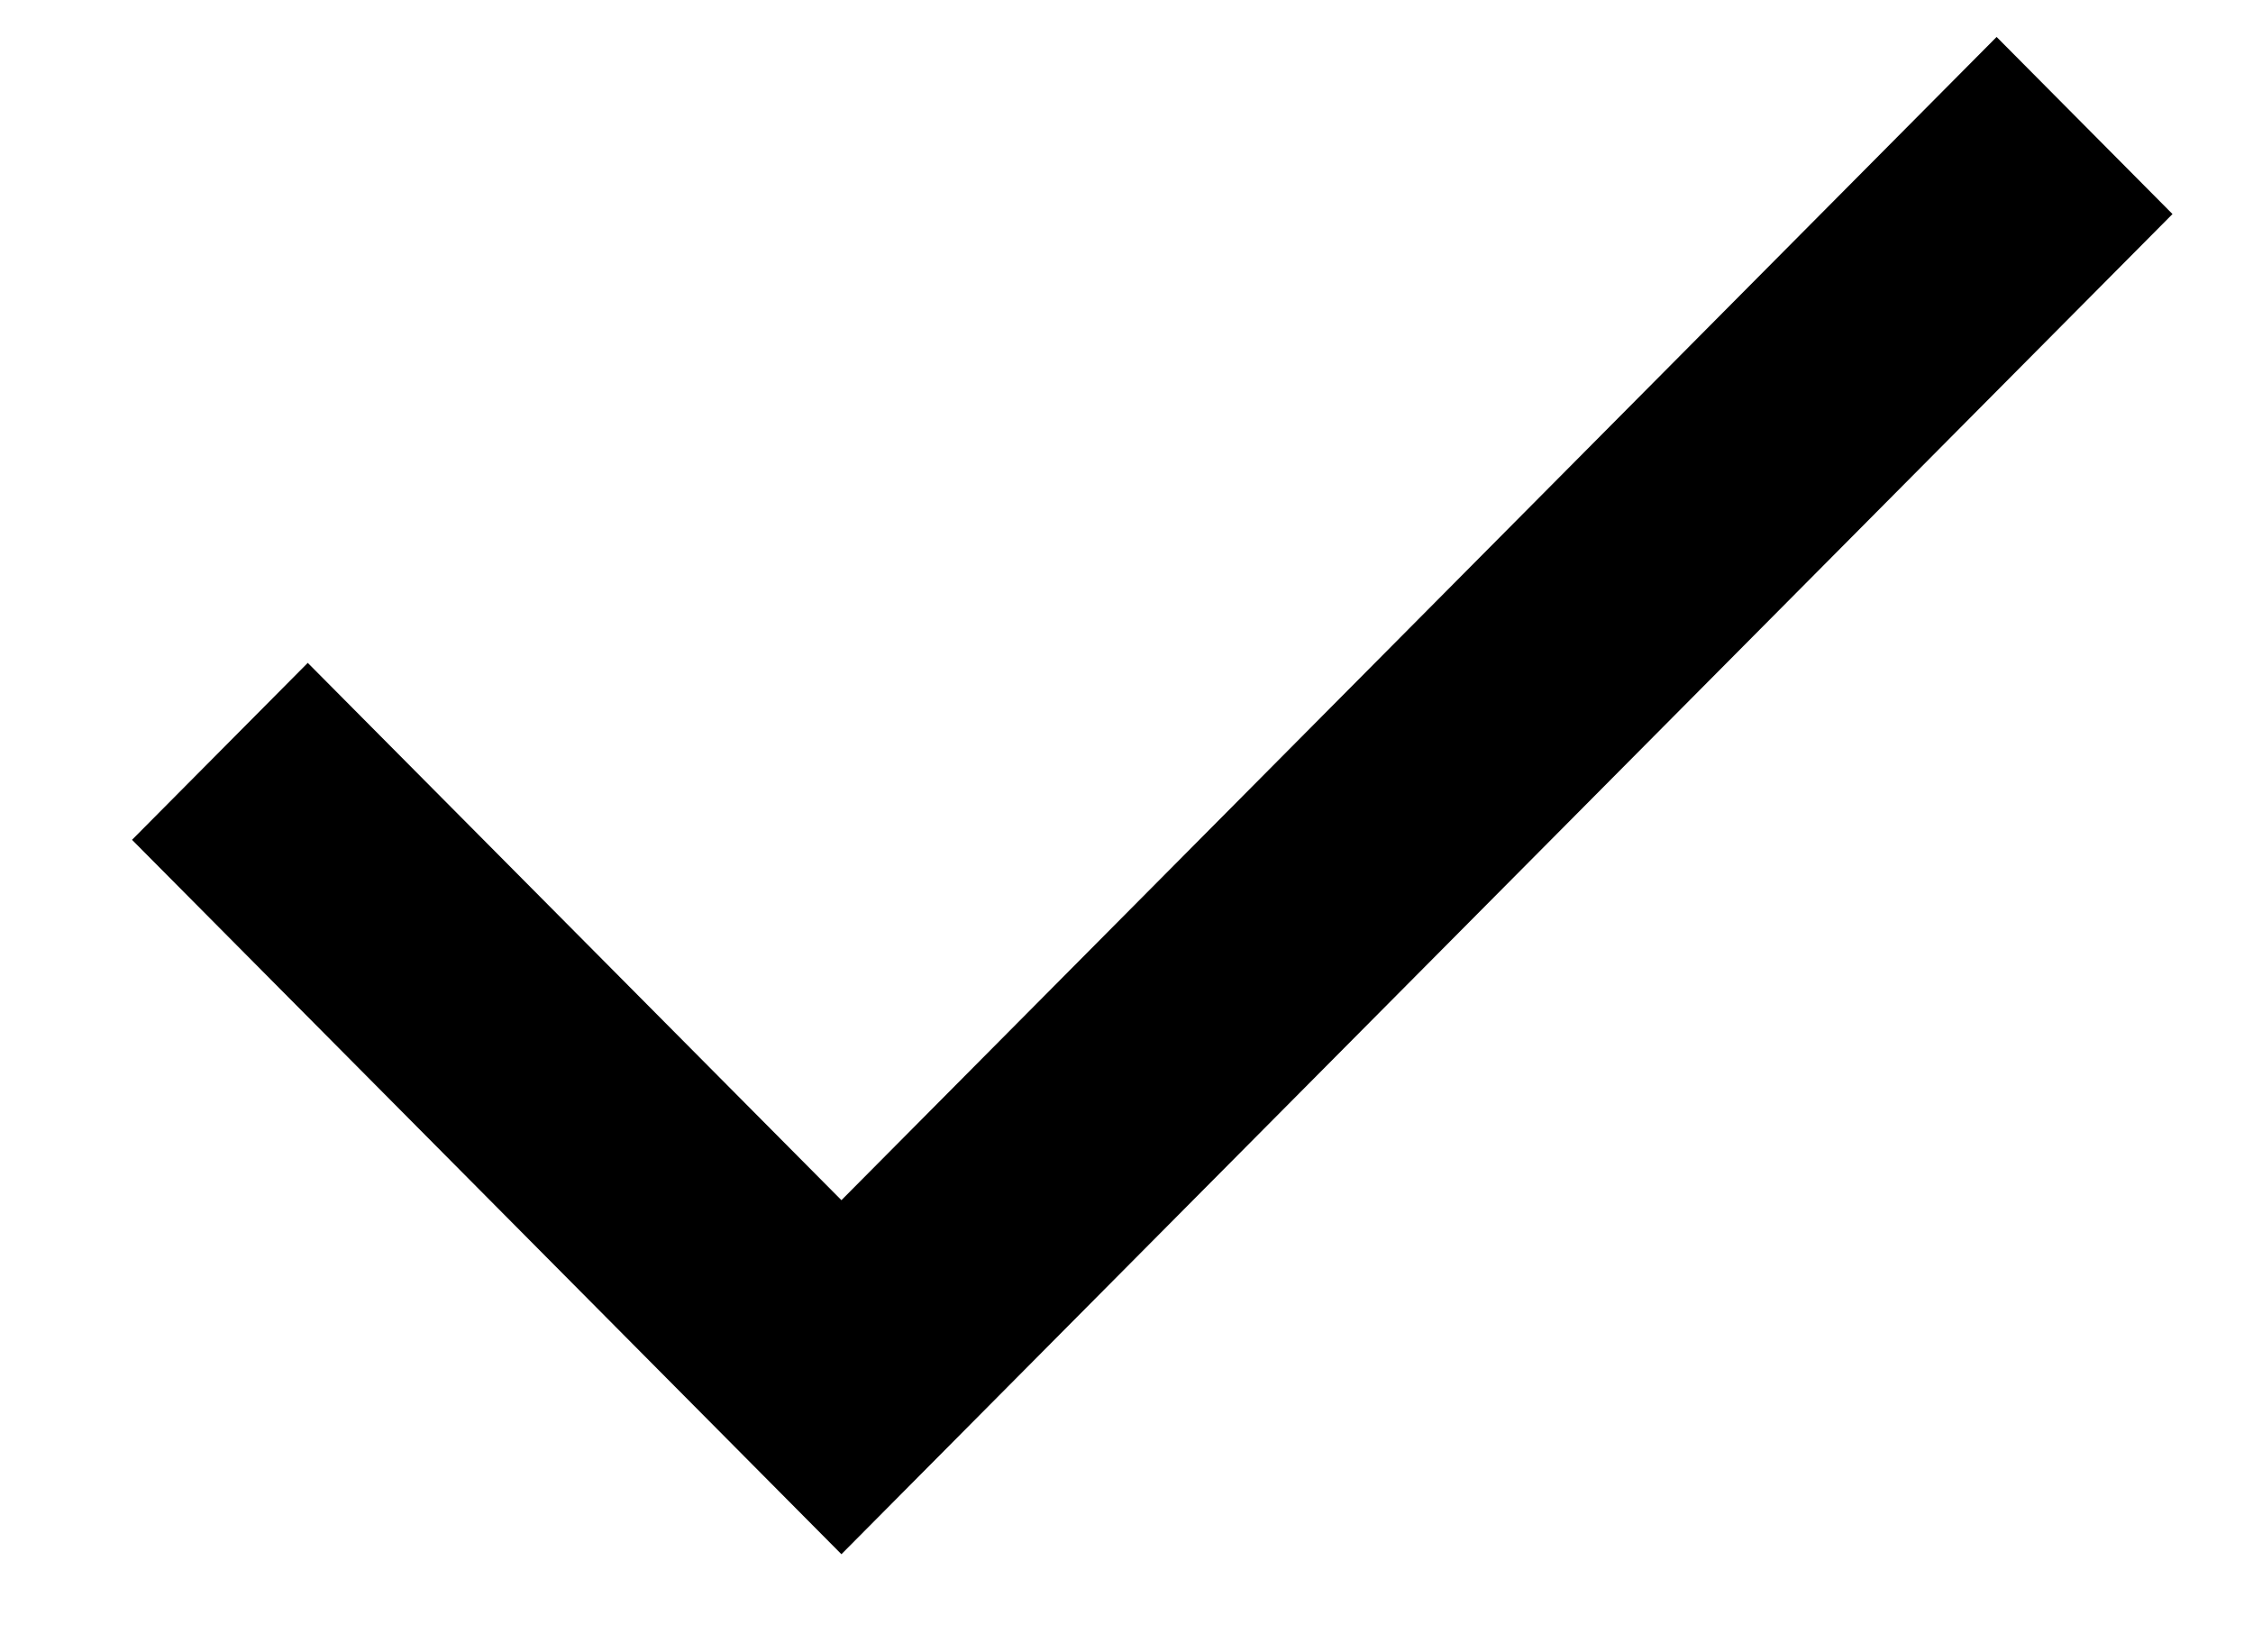 <svg width="15" height="11" viewBox="0 0 15 11" fill="none" xmlns="http://www.w3.org/2000/svg">
<path fill-rule="evenodd" clip-rule="evenodd" d="M5.602 7.99L13.293 0.246L14.464 1.425L5.602 10.347L0.879 5.591L2.049 4.413L5.602 7.99Z" fill="currentColor"/>
</svg>
